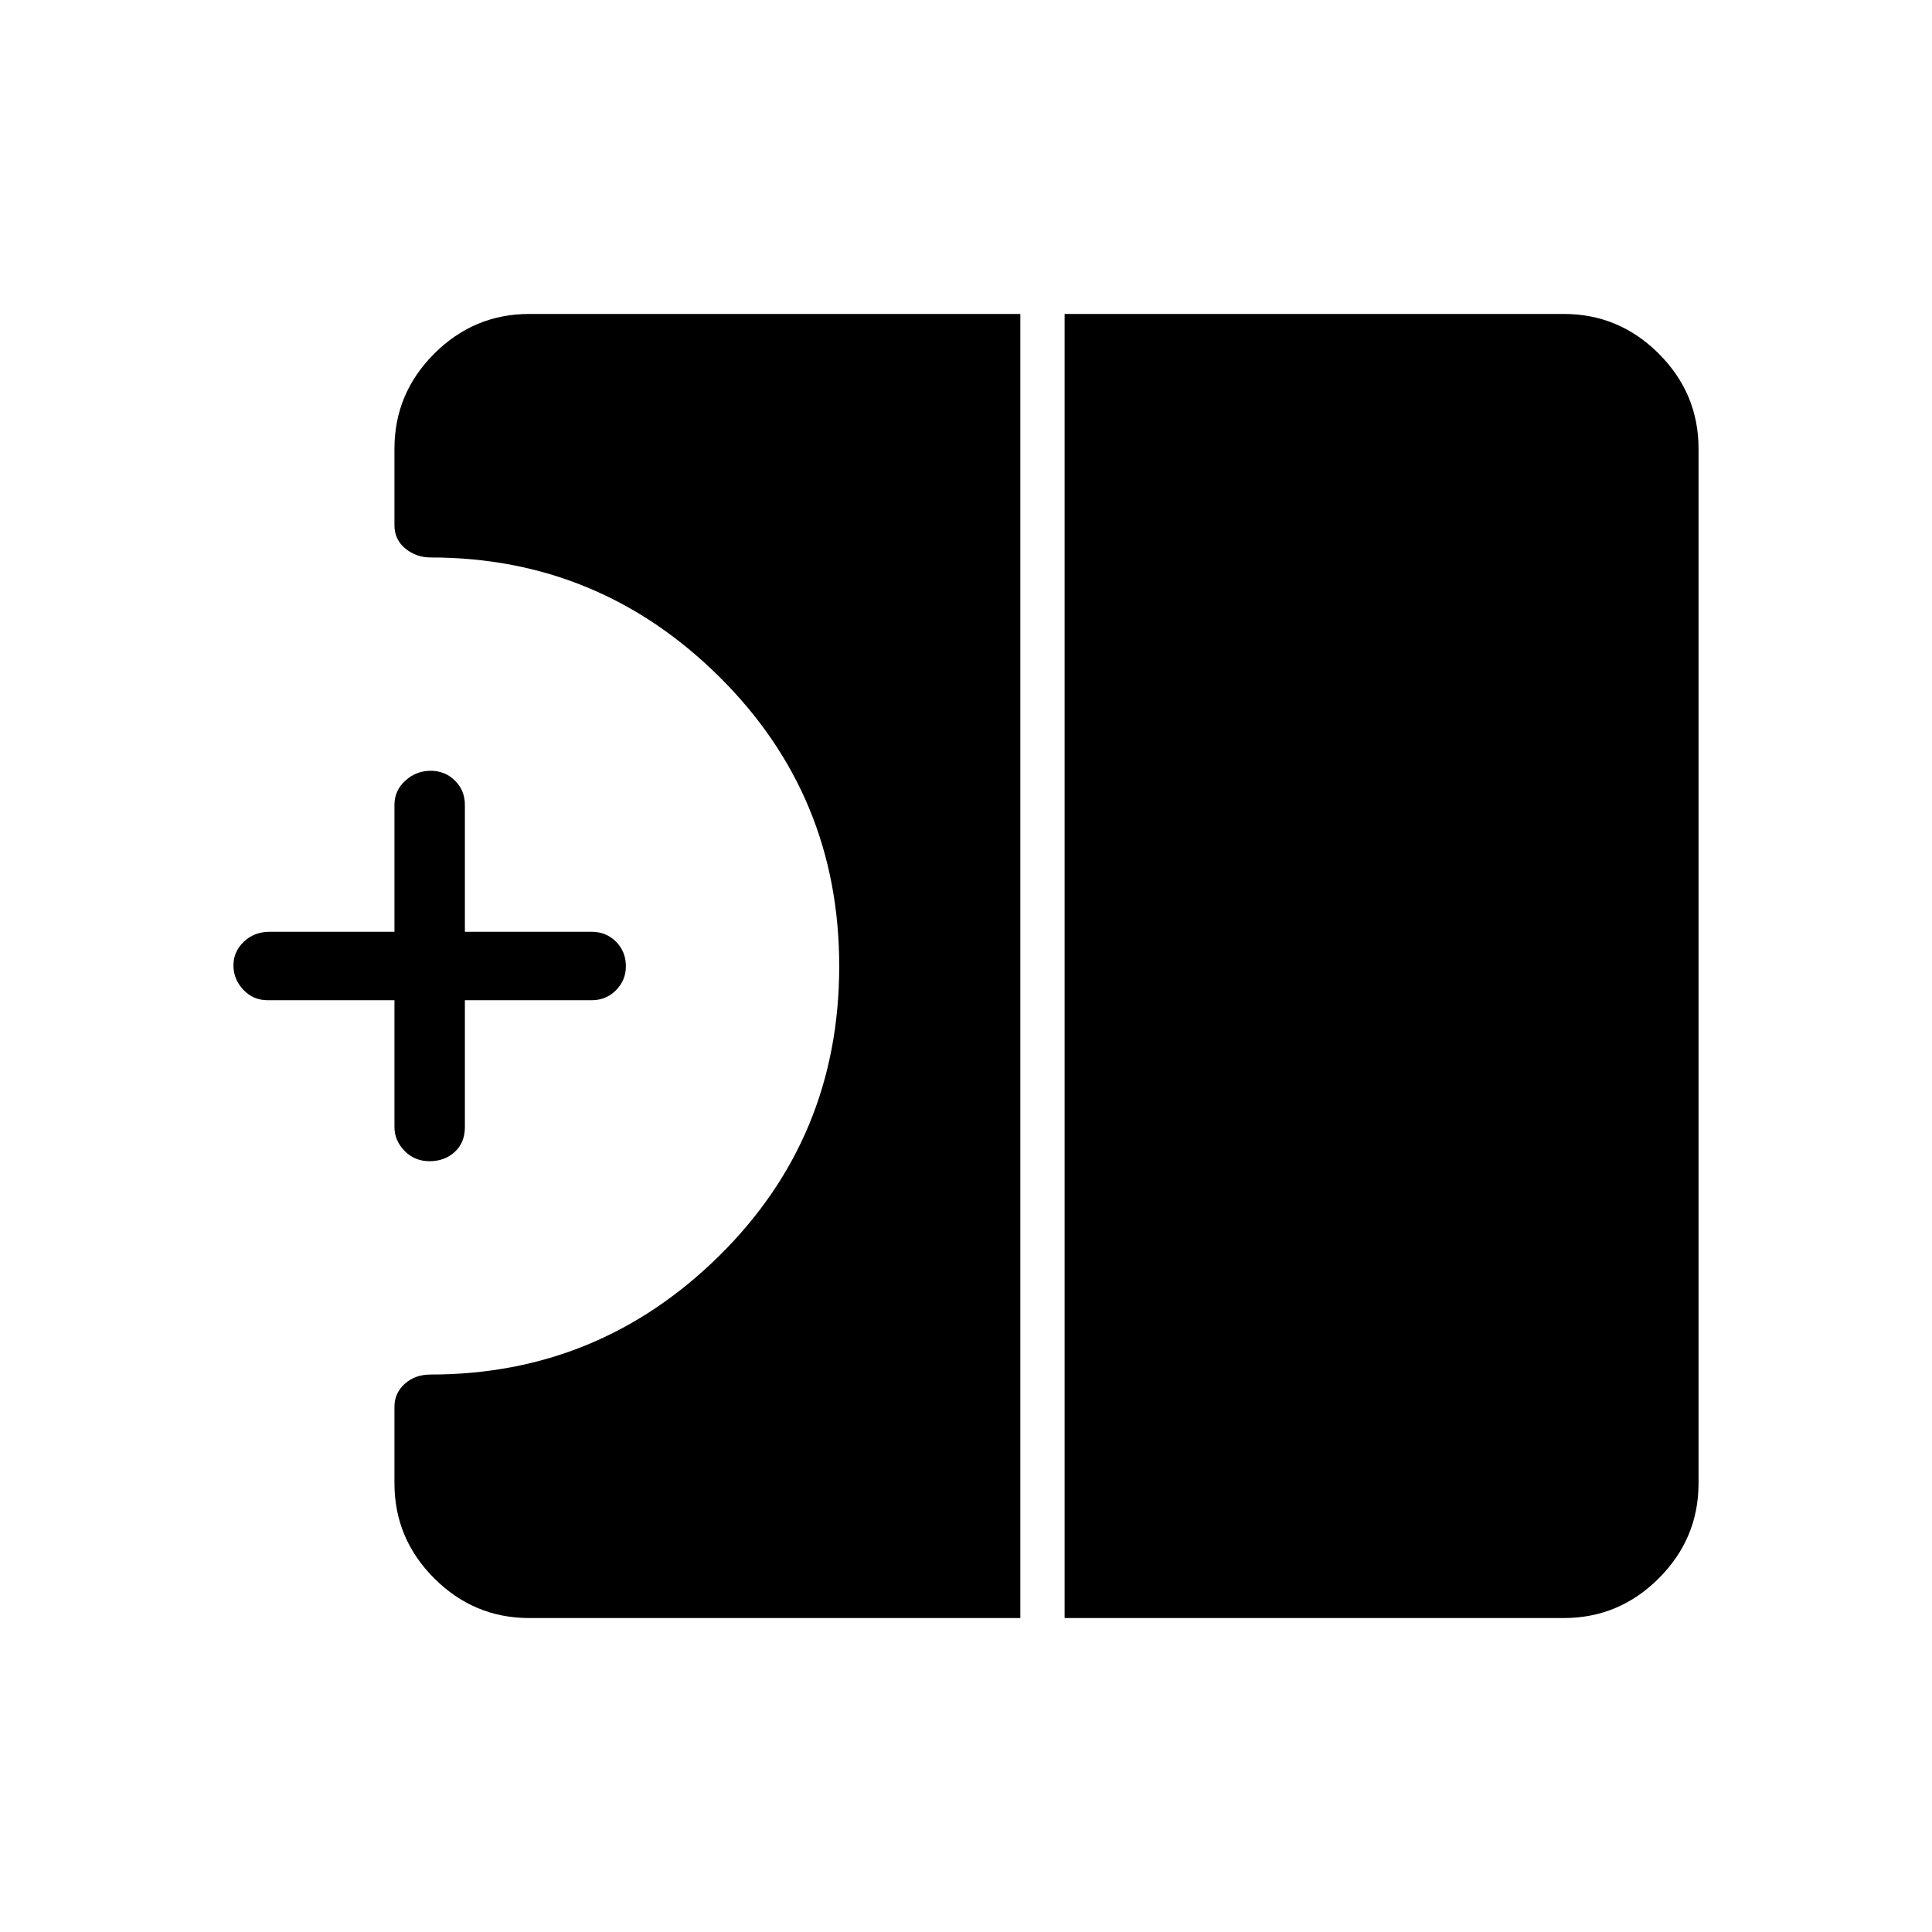 <svg xmlns="http://www.w3.org/2000/svg" height="48" viewBox="0 -960 960 960" width="48"><path d="M213.46-383q-7.46 0-12.46-5.15-5-5.15-5-11.85v-63h-63q-7.22 0-12.11-5.21T116-480.28q0-6.86 5.16-11.79Q126.33-497 134-497h62v-63q0-7.22 5.41-12.11t12.57-4.89q7.16 0 12.09 4.89T231-560v63h63q7.23 0 12.11 4.93 4.89 4.94 4.89 12.23 0 6.86-4.89 11.85Q301.23-463 294-463h-63v63q0 7.78-5.04 12.39-5.05 4.61-12.5 4.61ZM529-156v-648h248q27.5 0 47.25 19.75T844-737v514q0 27.5-19.75 47.25T777-156H529Zm-266 0q-27.5 0-47.25-19.75T196-223v-38q0-6.73 5.1-11.37Q206.2-277 214-277q83.49 0 143.24-58.86Q417-394.72 417-479.96q0-84.82-59.76-143.93Q297.49-683 214-683q-7.2 0-12.6-4.44-5.4-4.45-5.4-11.56v-38q0-27.5 19.75-47.25T263-804h244v648H263Z"/></svg>